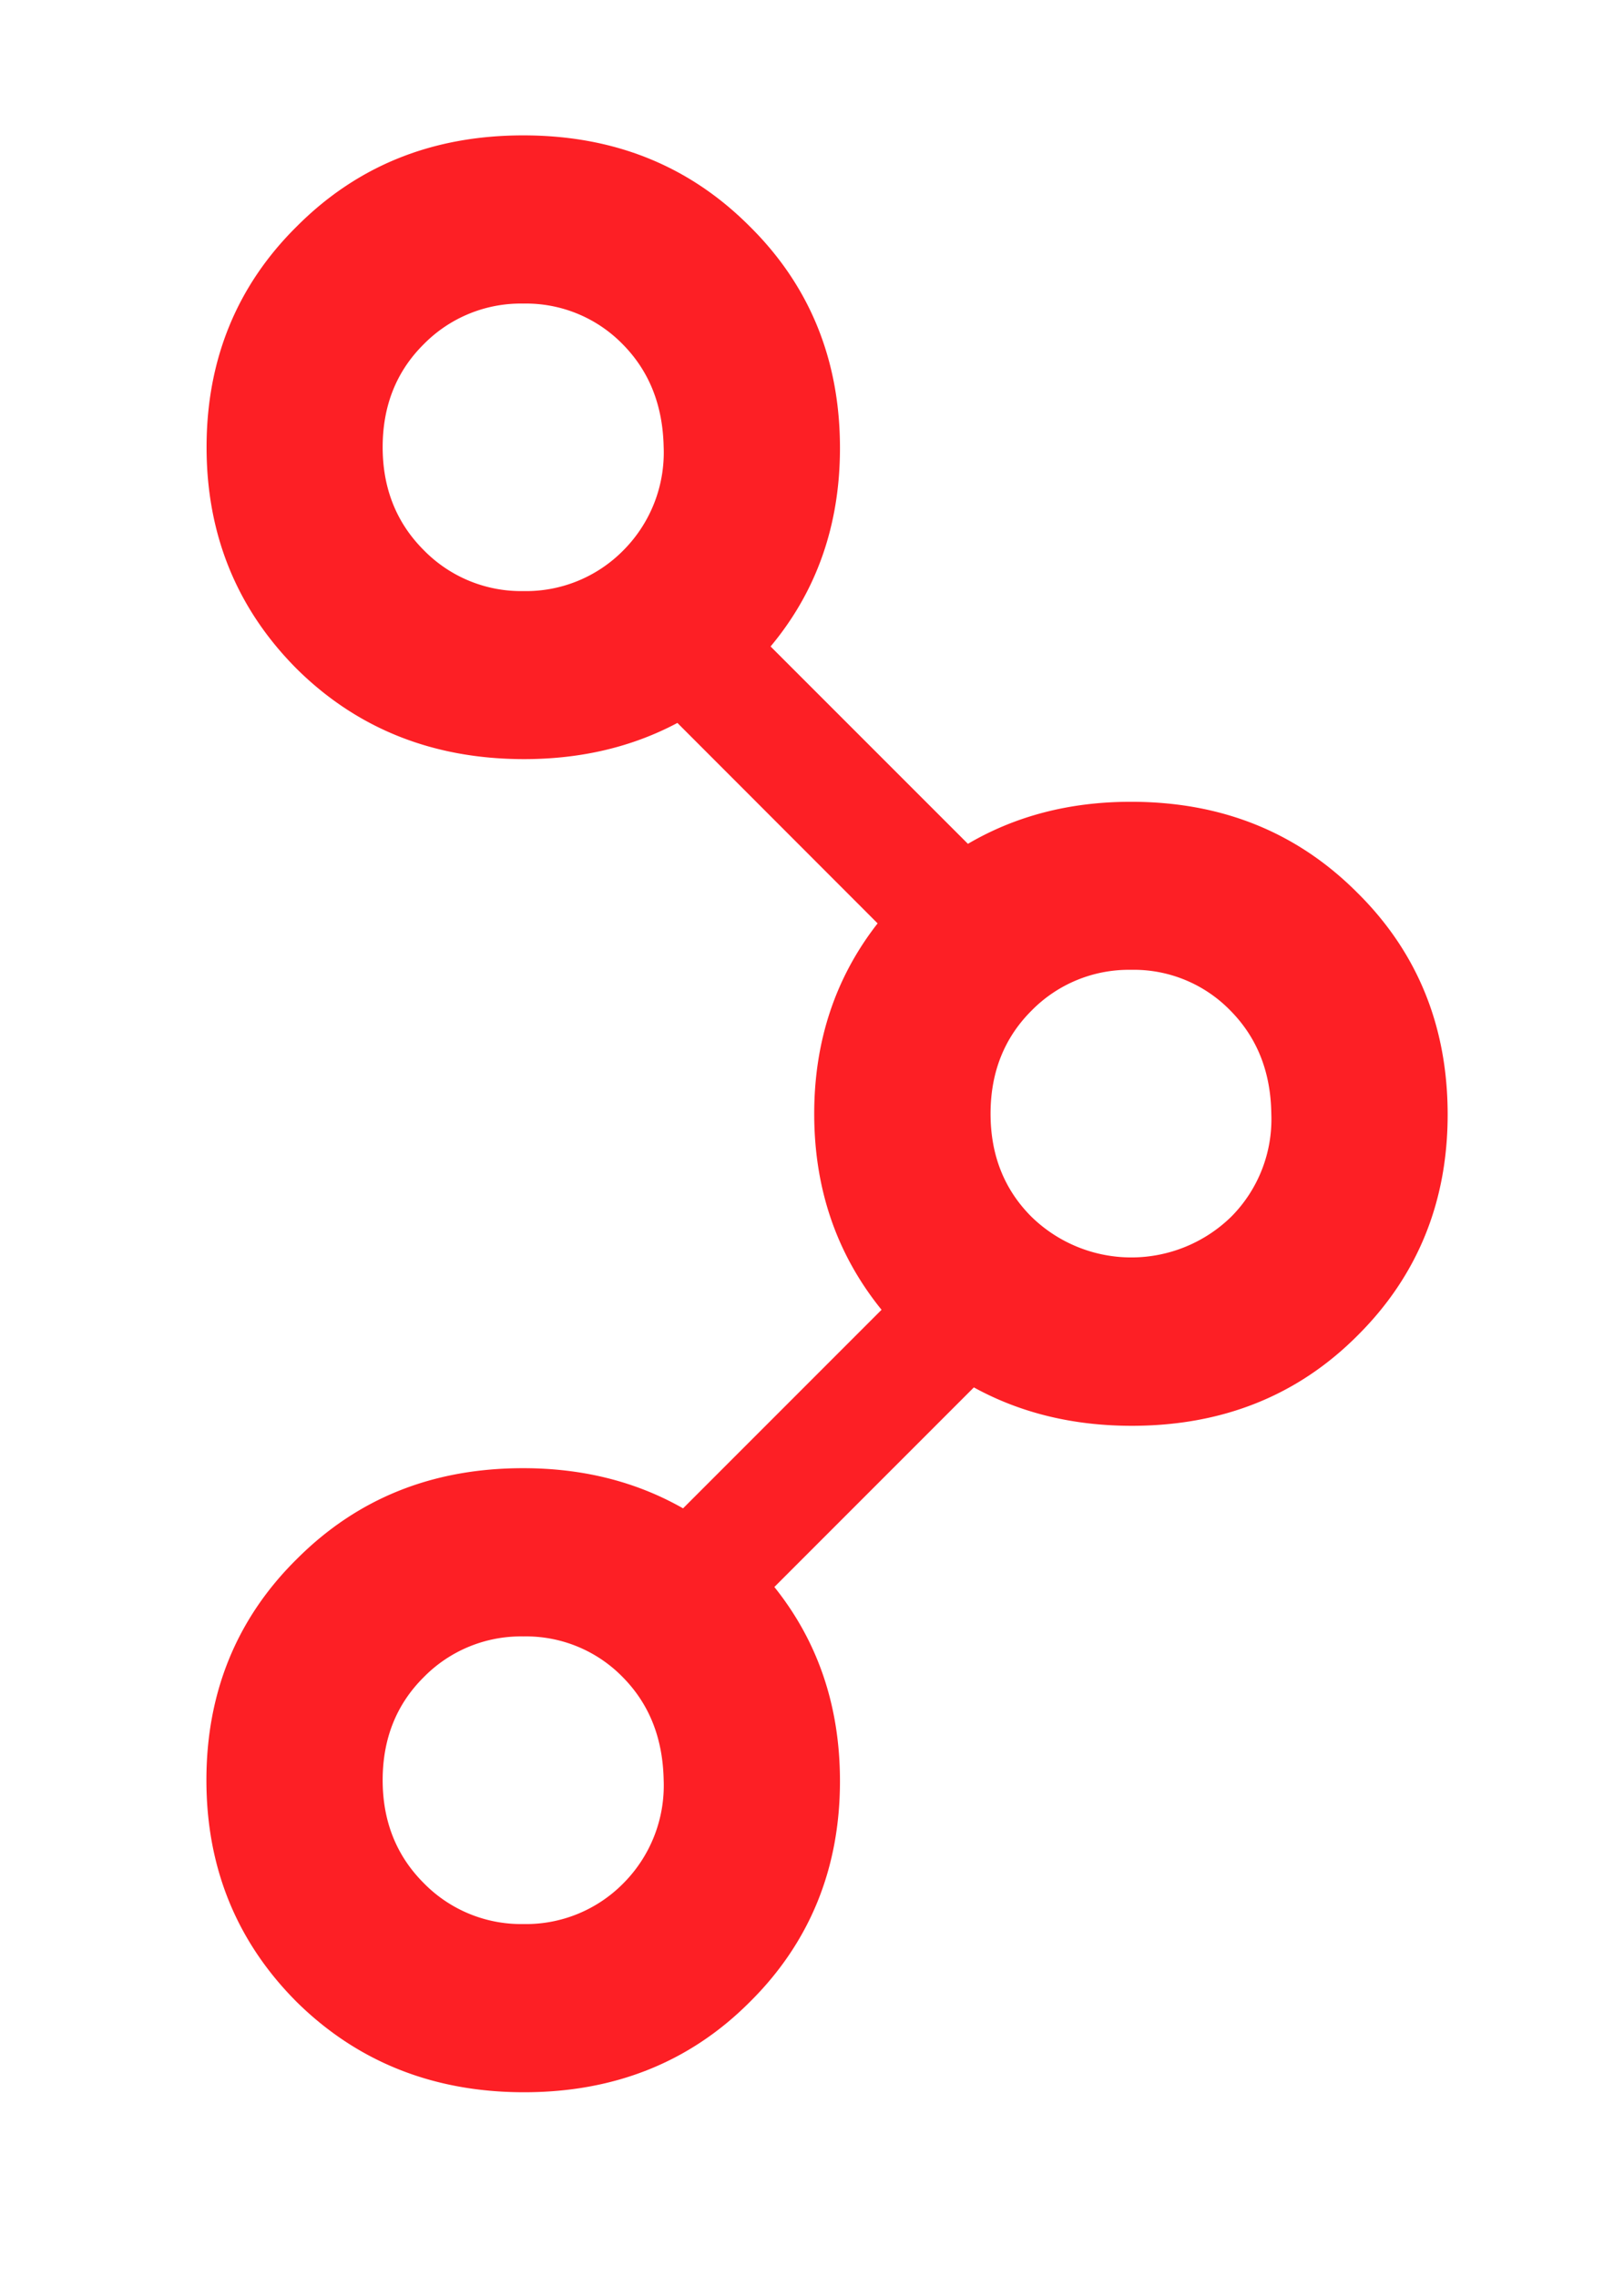 <svg data-name="Camada 1" xmlns="http://www.w3.org/2000/svg" viewBox="0 0 396 555"><defs><style>.cls-1{fill:#fd1f25;}</style></defs><path class="cls-1" d="M310,271.48a33.7,33.7,0,0,1-9.75,25.08,34.86,34.86,0,0,1-48.77,0c-6.56-6.57-9.94-14.93-9.94-25.08s3.38-18.51,9.94-25.08a33.23,33.23,0,0,1,24.29-10,32.85,32.85,0,0,1,24.08,9.76c6.57,6.57,10,14.92,10.15,25.28M161.83,109a33.78,33.78,0,0,1-9.76,25.08,33.3,33.3,0,0,1-24.47,10,33.18,33.18,0,0,1-24.29-10c-6.57-6.57-10-14.93-10-25.08s3.39-18.52,10-25.08A33.18,33.18,0,0,1,127.6,74a32.93,32.93,0,0,1,24.08,9.75c6.57,6.57,9.95,14.93,10.15,25.28m0,324.88A33.77,33.77,0,0,1,152.07,459,33.33,33.33,0,0,1,127.6,469,33.21,33.21,0,0,1,103.31,459c-6.57-6.57-10-14.93-10-25.08s3.39-18.51,10-25.08a33.18,33.18,0,0,1,24.29-9.95,32.93,32.93,0,0,1,24.08,9.75c6.57,6.57,9.95,14.93,10.15,25.28M353,271.68c0-21.49-7.37-39.61-22.09-54.14-14.73-14.73-33.05-22.1-55.14-22.1-15,0-28.19,3.48-39.75,10.25L187.9,157.58c11.28-13.5,16.92-29.7,16.92-48.35,0-21.49-7.36-39.6-22.09-54.13C168,40.37,149.69,33,127.6,33S87.19,40.37,72.46,55.1C57.72,69.63,50.37,87.74,50.37,109s7.35,39.41,22.09,54.14c14.73,14.53,33.24,21.9,55.33,21.9,14,0,26.44-3,37.39-8.82L214,225.08c-10.25,13.11-15.46,28.62-15.46,46.4q0,27.51,16.42,47.79l-48.4,48.4c-11.37-6.47-24.33-9.79-39-9.79-22.1,0-40.41,7.37-55.14,22.1-14.74,14.53-22.09,32.64-22.09,53.94s7.35,39.42,22.09,54.14C87.19,502.59,105.7,510,127.79,510s40.4-7.37,54.94-21.9c14.73-14.53,22.09-32.65,22.09-53.94,0-18.26-5.37-34.06-16-47.32l48.65-48.65c11.29,6.2,24.12,9.36,38.5,9.36,22.09,0,40.41-7.36,54.94-21.89C345.63,311.09,353,293,353,271.68"/></svg>